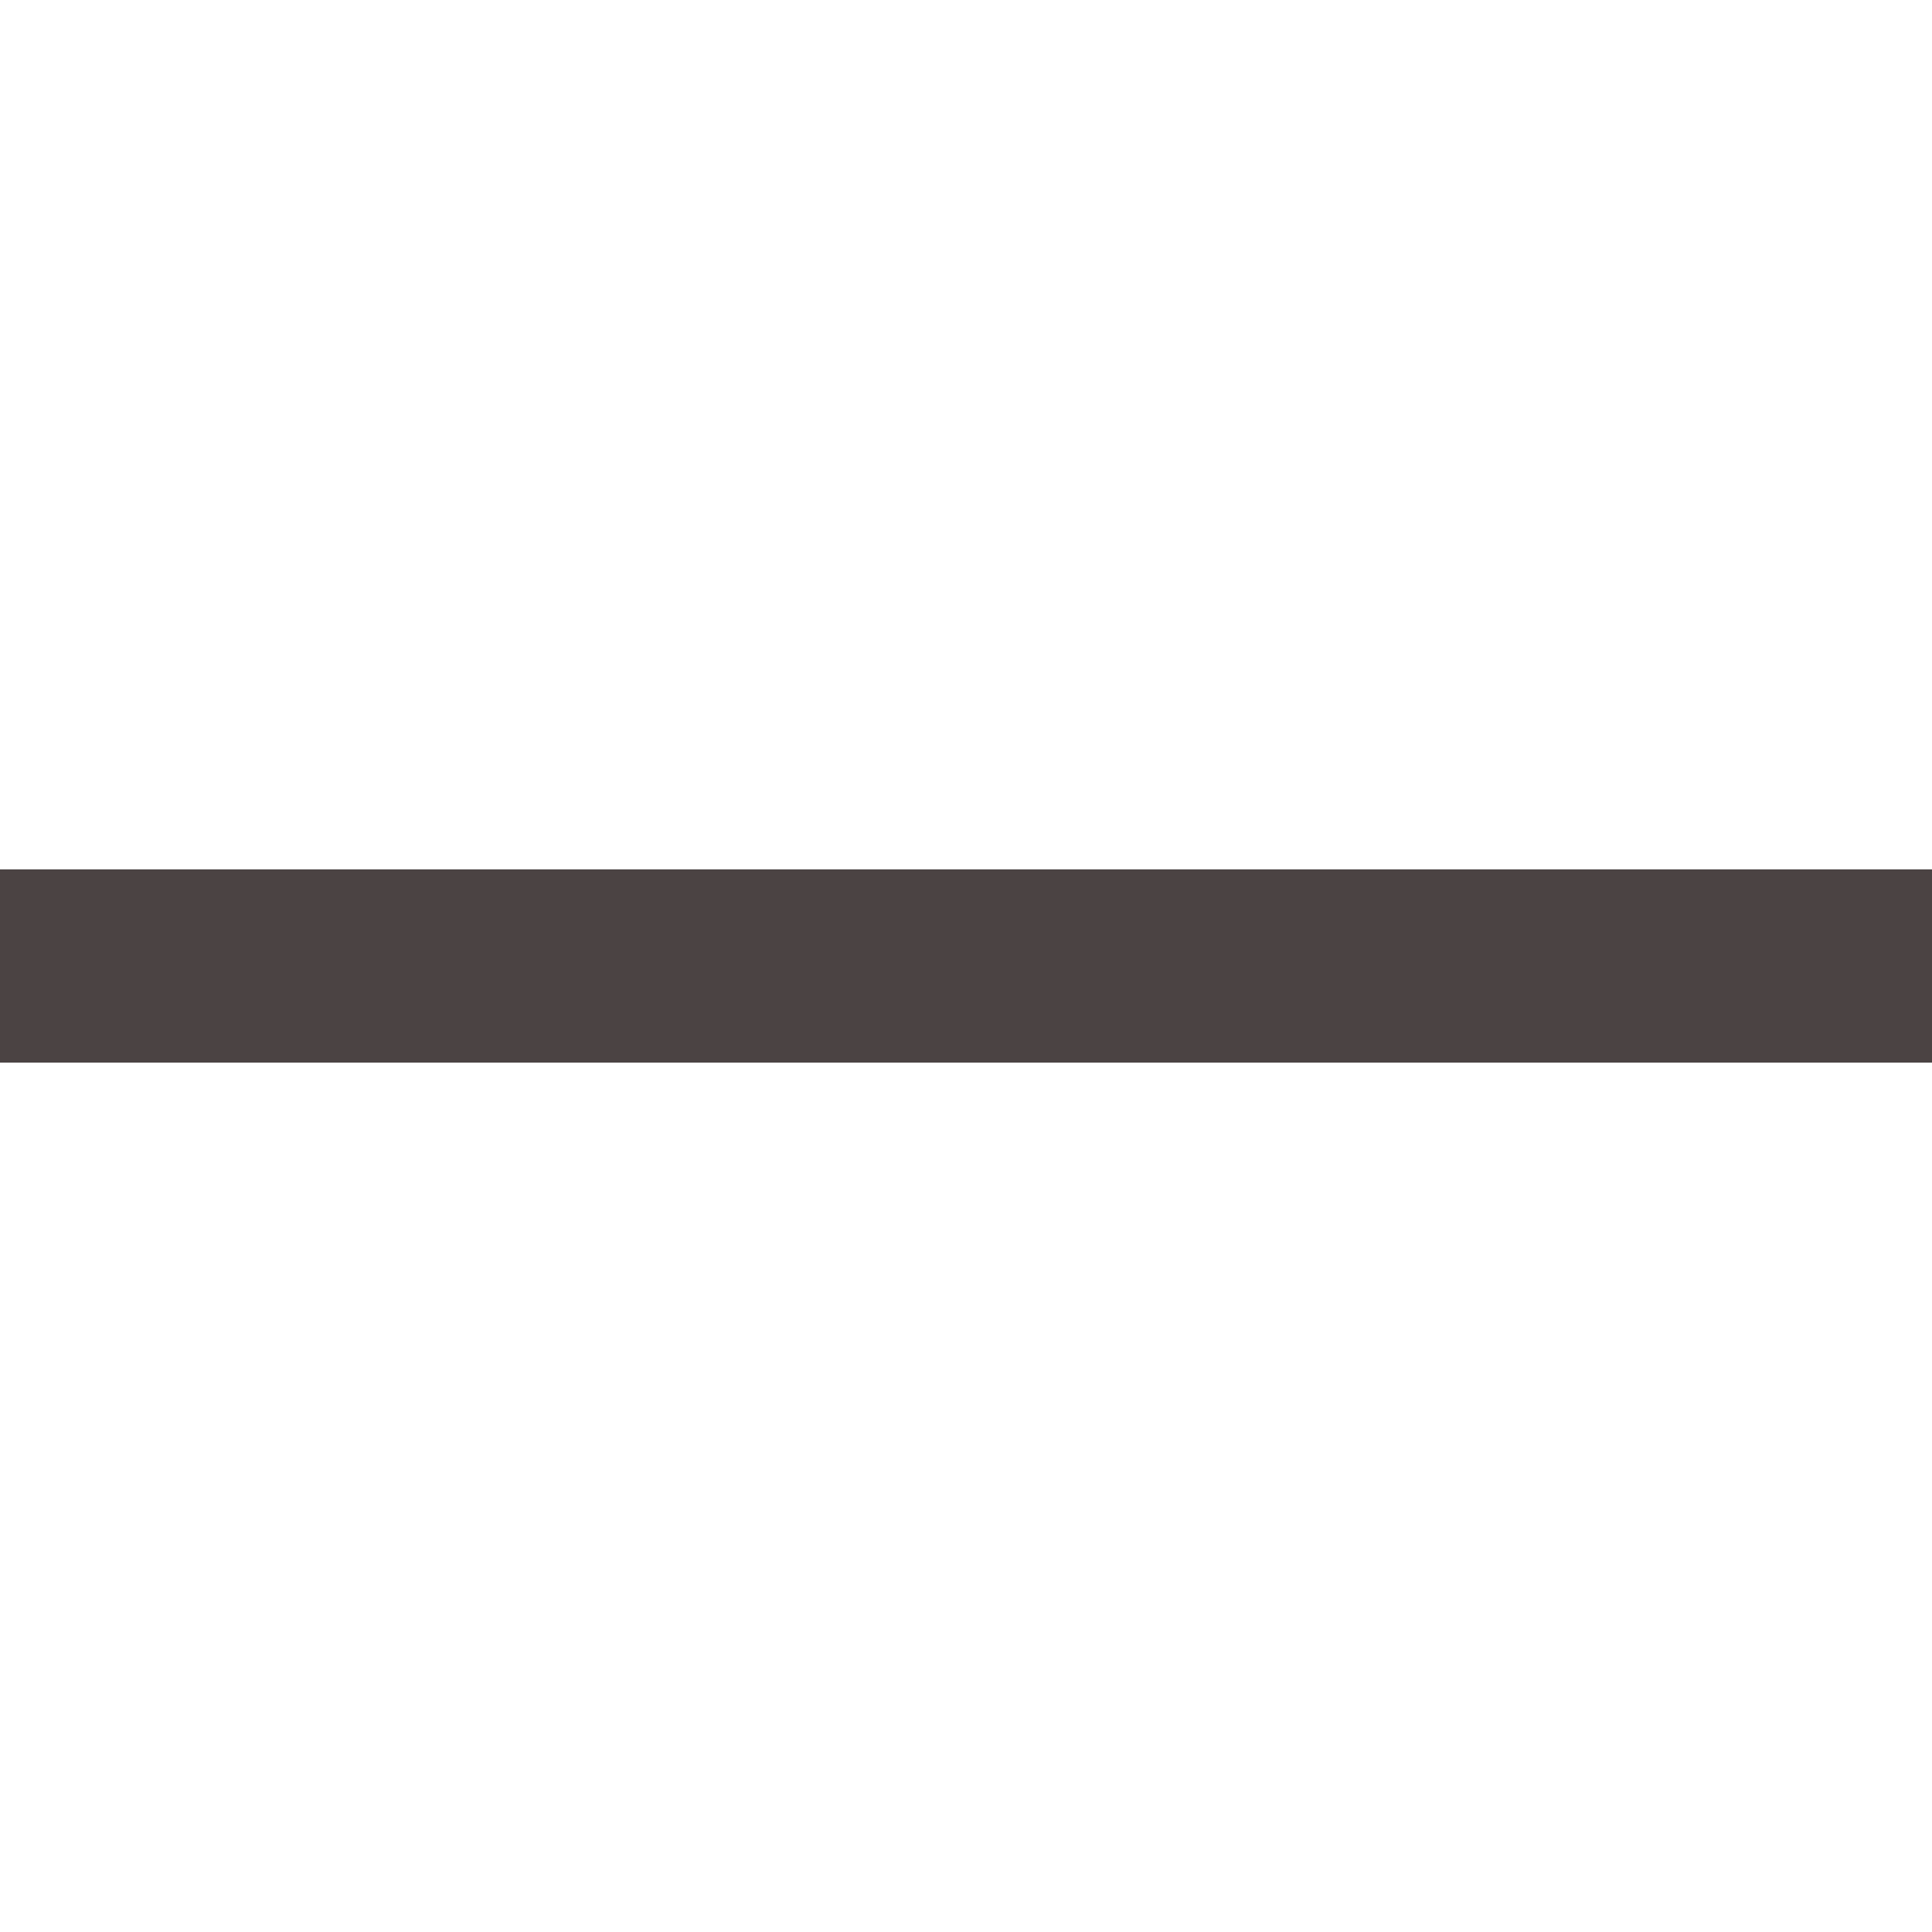 <?xml version="1.0" encoding="UTF-8"?>
<svg id="Capa_1" xmlns="http://www.w3.org/2000/svg" version="1.1" viewBox="0 0 20 20">
  <!-- Generator: Adobe Illustrator 29.5.1, SVG Export Plug-In . SVG Version: 2.1.0 Build 141)  -->
  <defs>
    <style>
      .st0 {
        fill: #4b4343;
        fill-rule: evenodd;
      }
    </style>
  </defs>
  <path class="st0" d="M0,9h20v2H0v-2Z"/>
</svg>